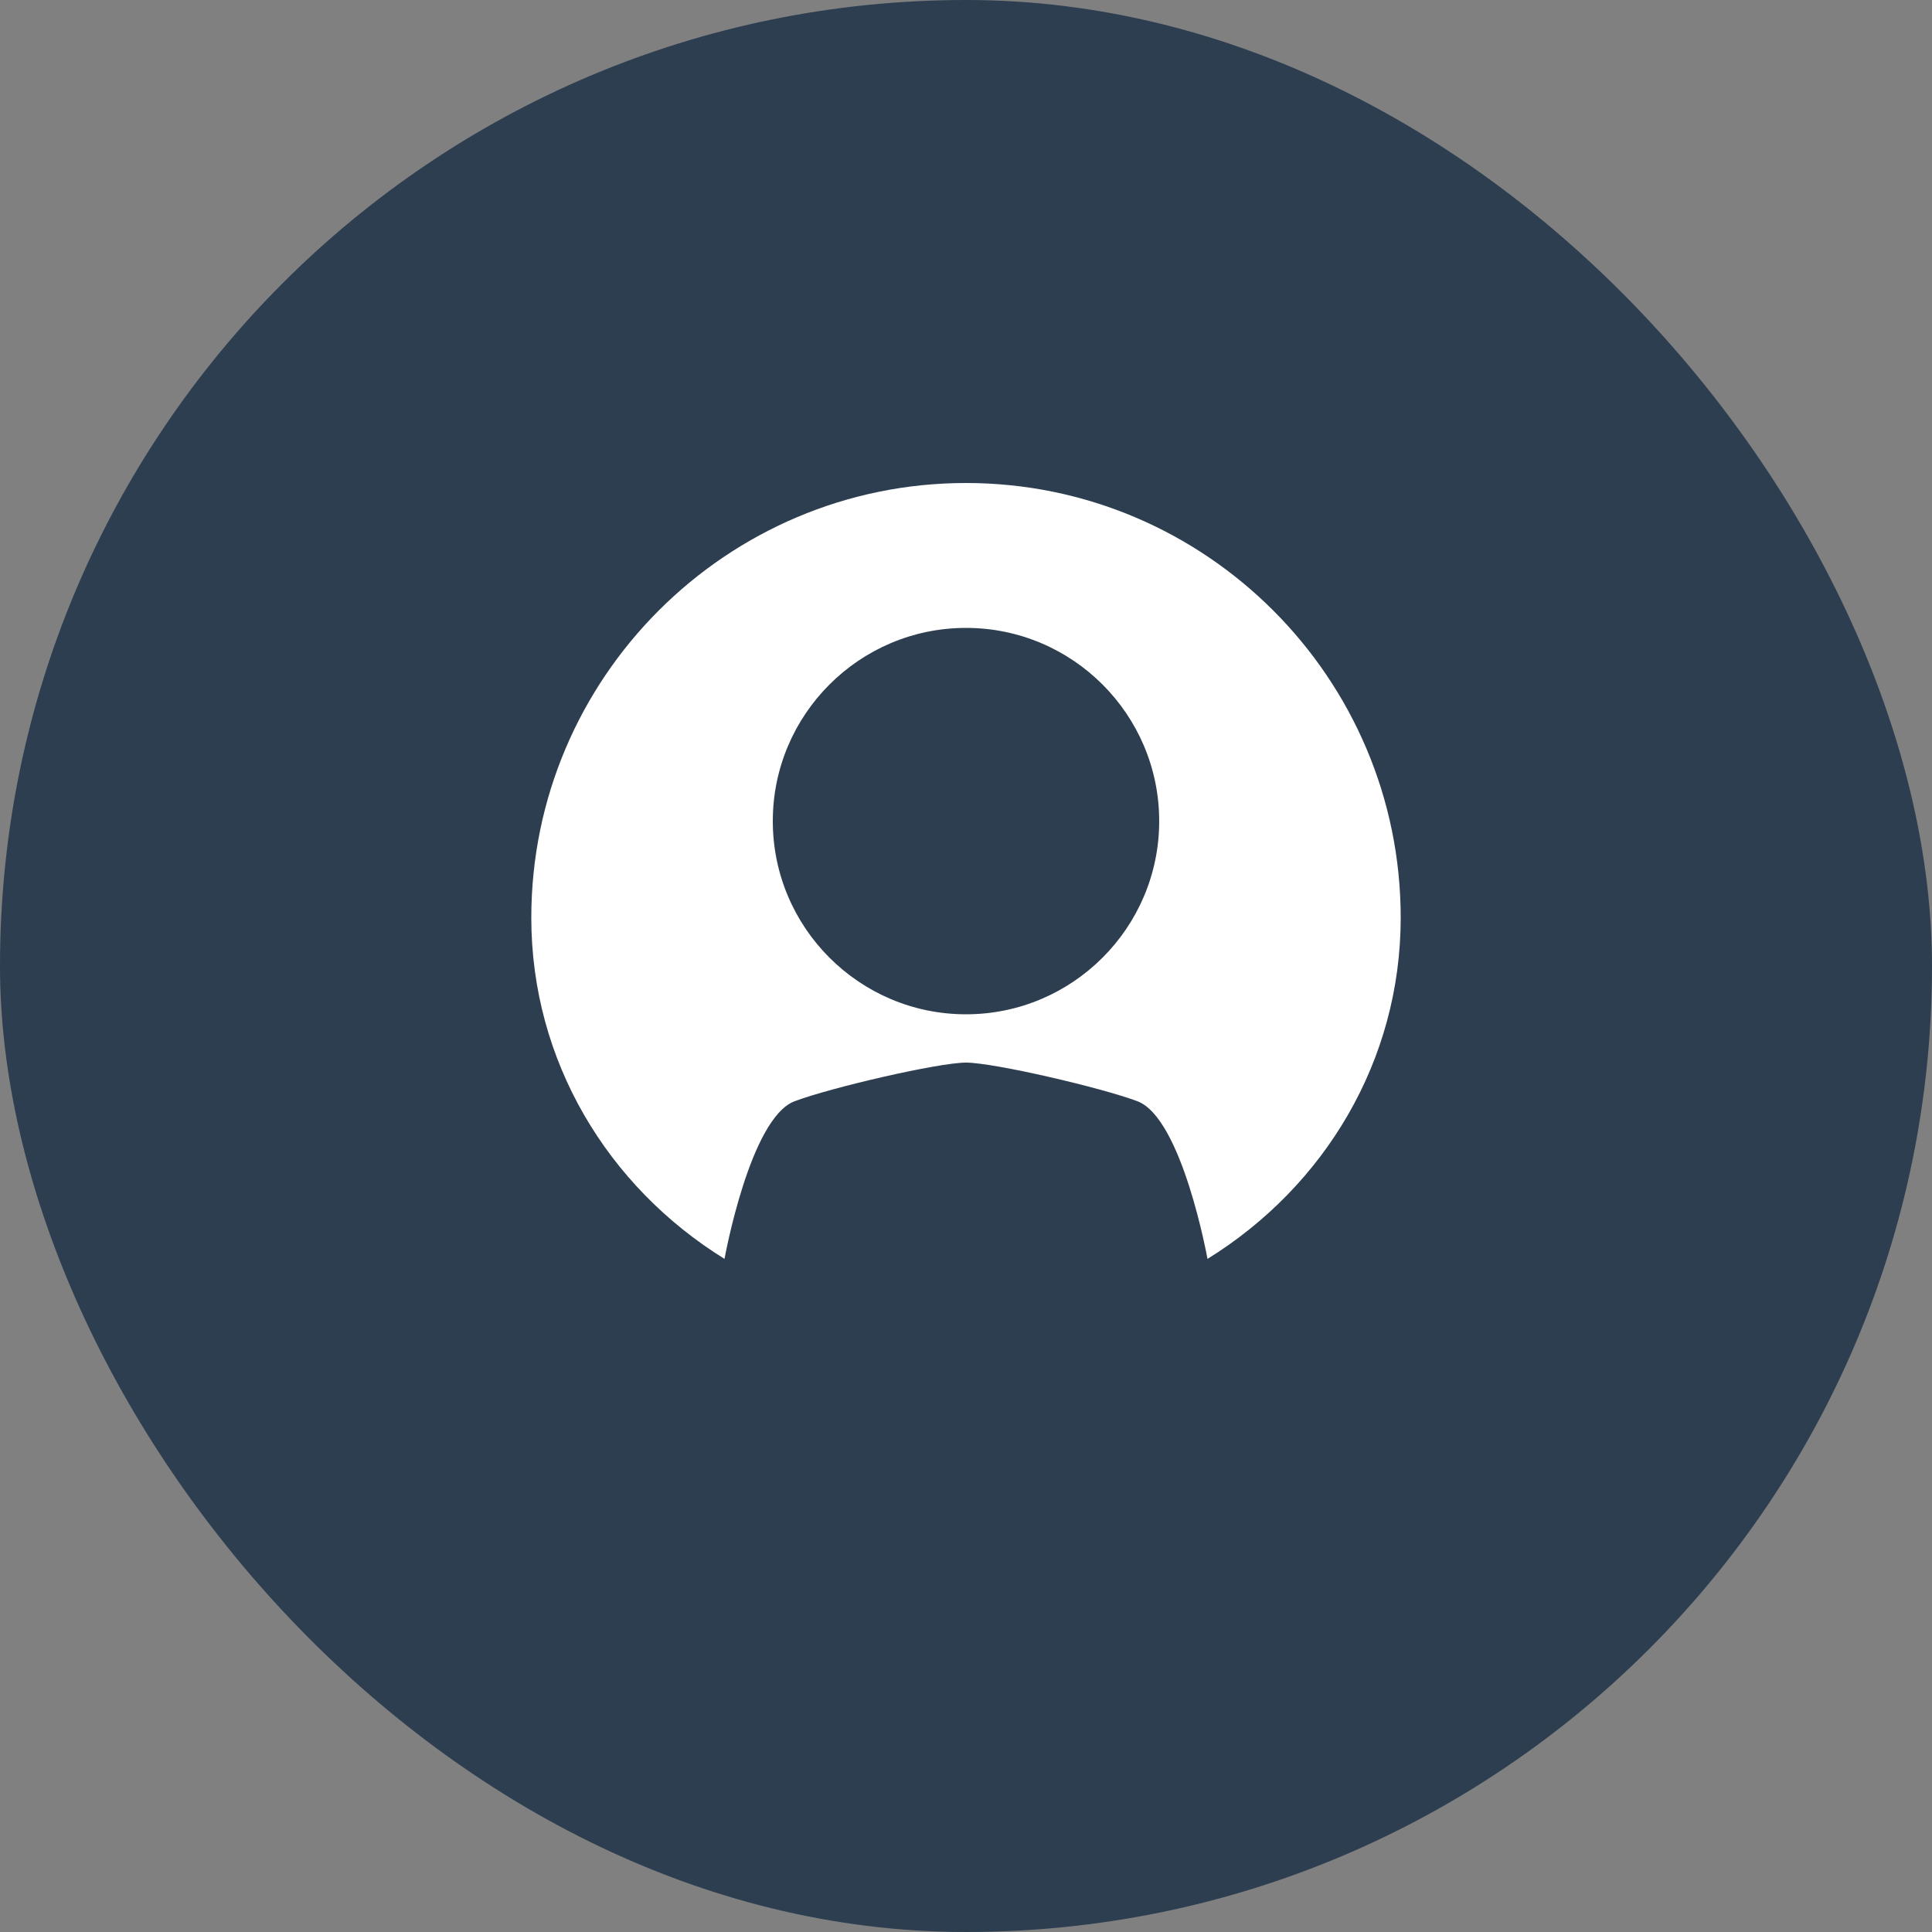 <svg width="40" height="40" viewBox="0 0 40 40" fill="none" xmlns="http://www.w3.org/2000/svg">
  <rect x="0" y="0" width="40" height="40" fill="#808080" stroke="none"/>
  <rect width="40" height="40" rx="20" fill="#2C3E50"/>
  <path d="M20 10C15.038 10 11 14.038 11 19C11 21.959 12.574 24.562 15 26.064V26.065C15 26.065 15.525 23.152 16.449 22.801C17.189 22.52 19.429 22 20 22C20.571 22 22.811 22.52 23.551 22.801C24.475 23.152 25 26.065 25 26.065V26.064C27.426 24.562 29 21.959 29 19C29 14.038 24.962 10 20 10ZM20 21C17.794 21 16 19.206 16 17C16 14.794 17.794 13 20 13C22.206 13 24 14.794 24 17C24 19.206 22.206 21 20 21Z" fill="white"/>
</svg> 